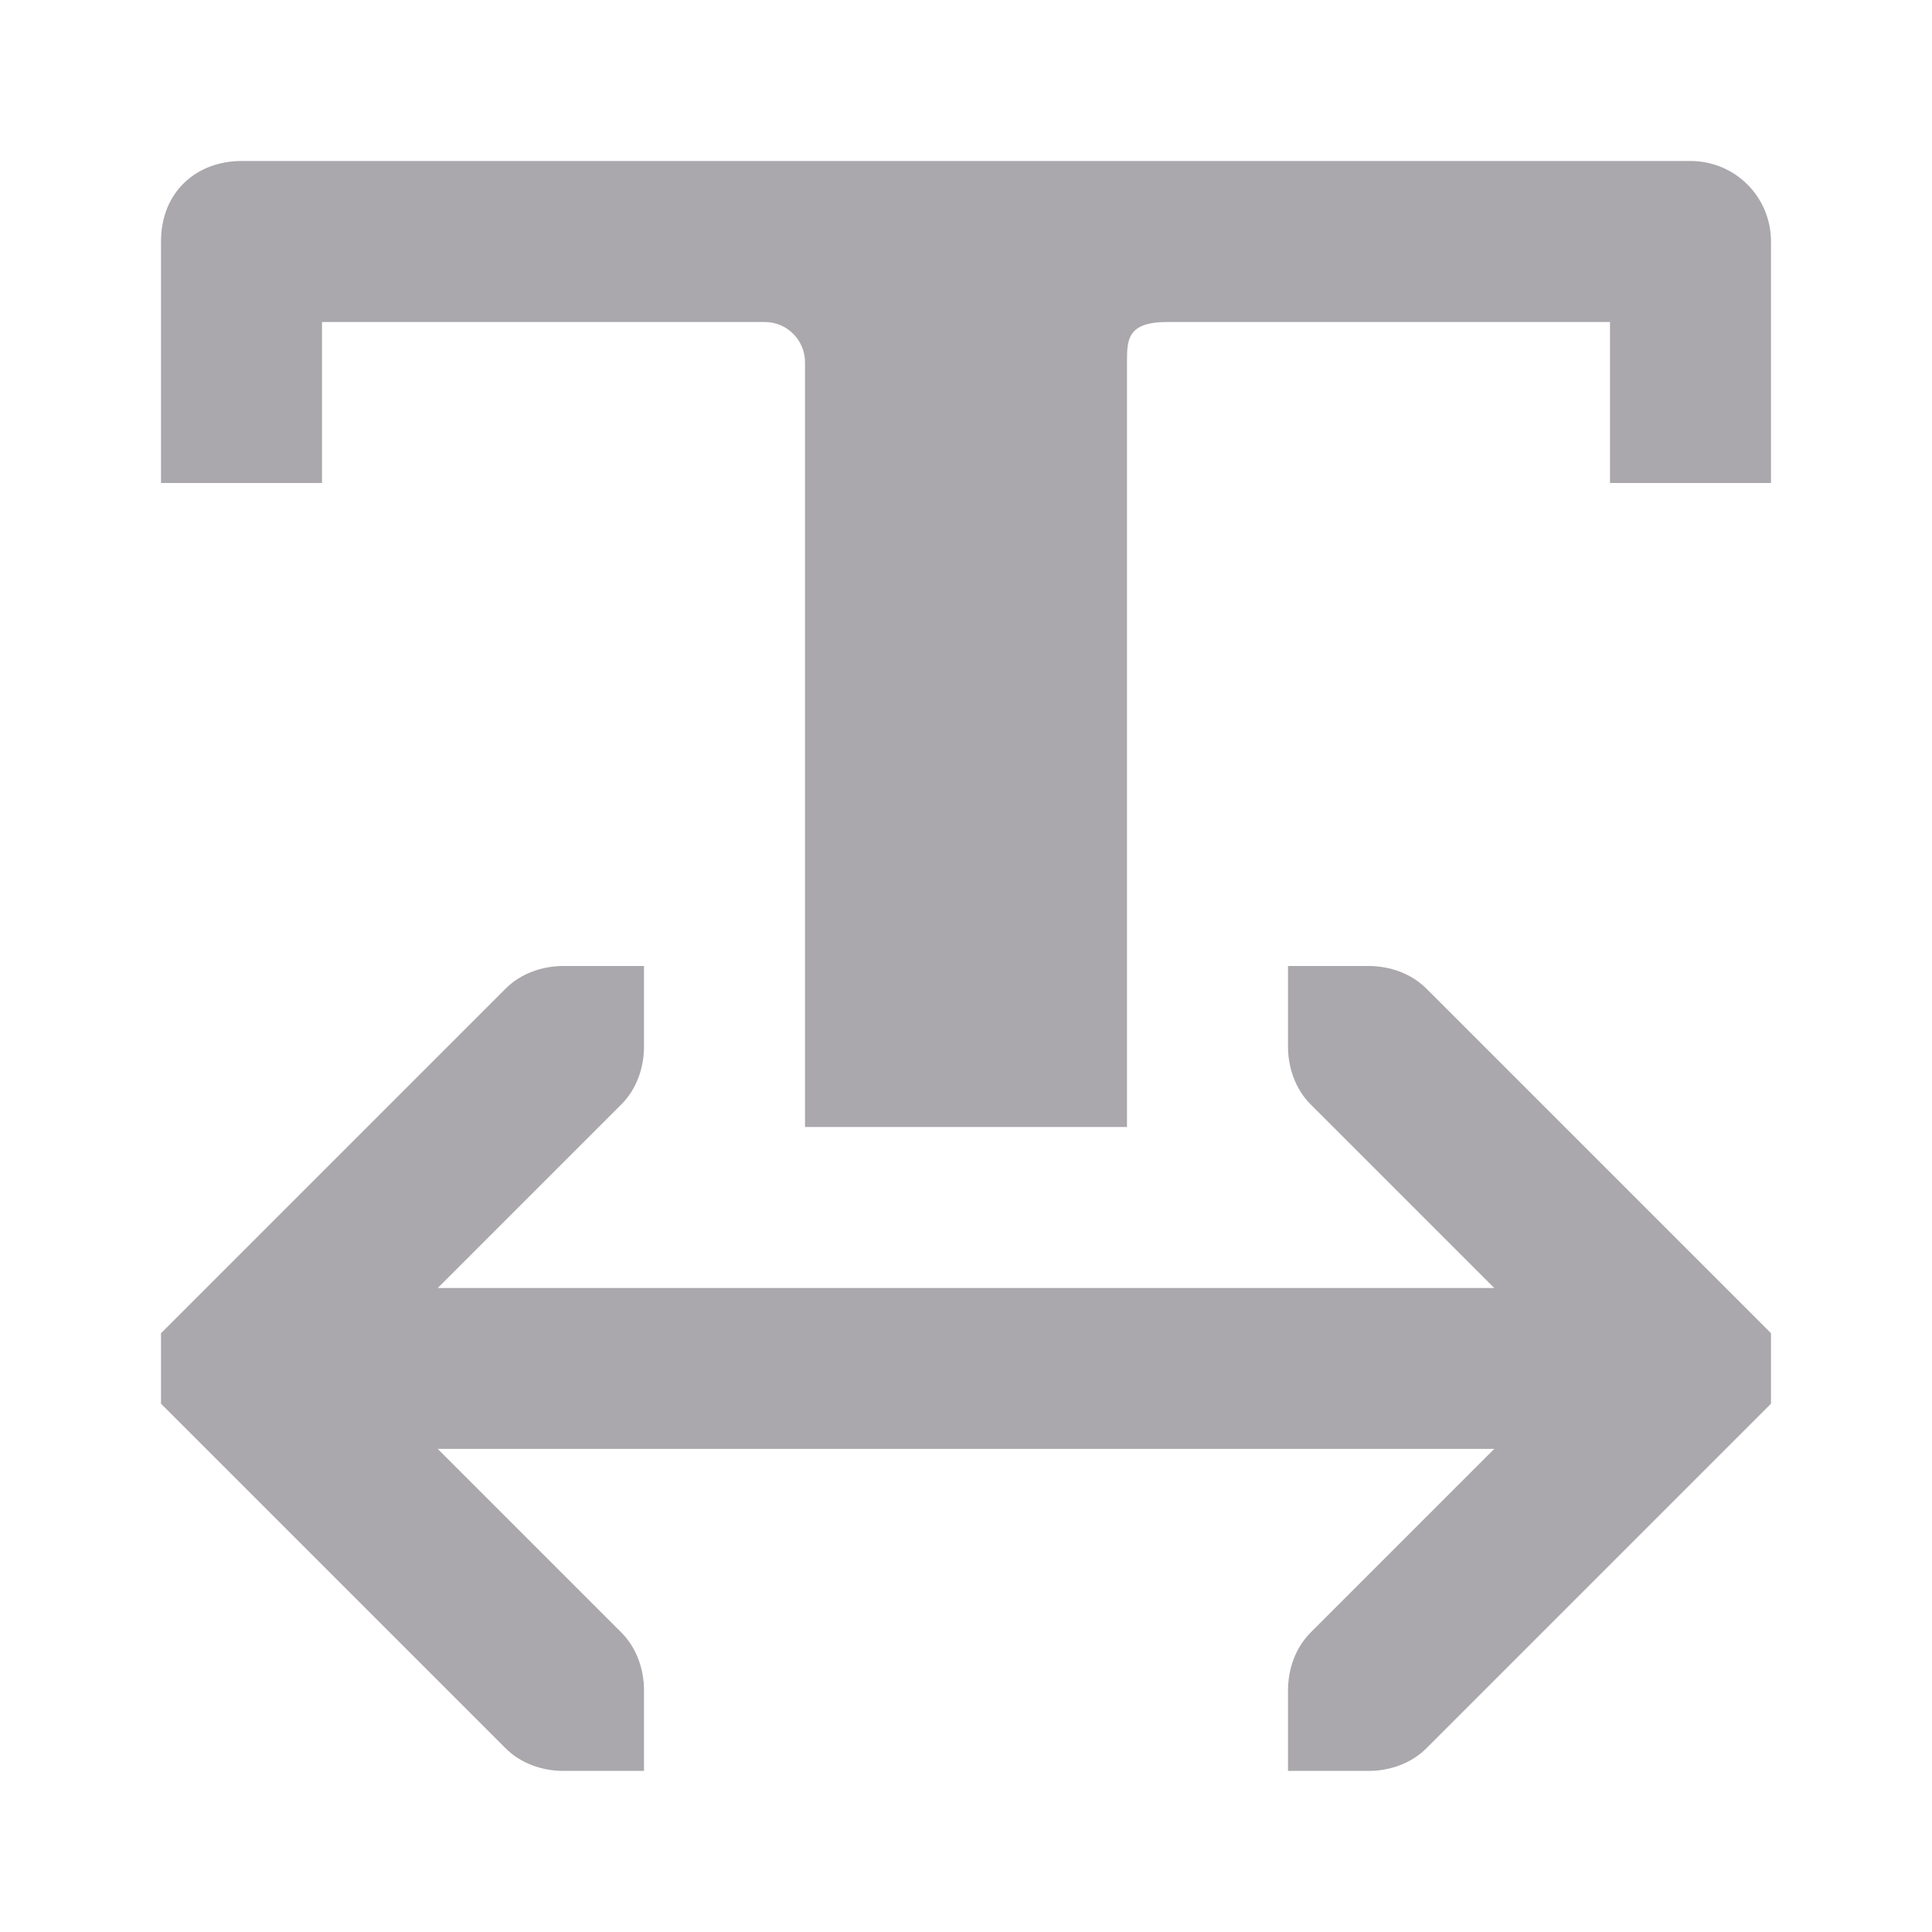 <svg viewBox="0 0 24 24" xmlns="http://www.w3.org/2000/svg"><path d="m3 2c-.554 0-1 .379-1 1v3h2v-2h5.5c.276 0 .5.224.5.5v9.5h4v-9.5c0-.276 0-.5.5-.5h5.5v2h2v-3c0-.554-.446-1-1-1zm4 10c-.265 0-.531.093-.719.281l-4 4-.281.281v.875l.281.281 4 4c.188.188.453.281.719.281h1v-1c0-.265-.093-.531-.281-.719l-2.281-2.281h6.562 6.562l-2.281 2.281c-.188.188-.281.453-.281.719v1h1c.265-0.0.531-.093.719-.281l4-4 .281-.281v-.875l-.281-.281-4-4c-.188-.188-.453-.281-.719-.281h-1v1c-0.0.265.093.531.281.719l2.281 2.281h-6.562-6.562l2.281-2.281c.188-.188.281-.453.281-.719v-1z" fill="#aaa8ac"/></svg>